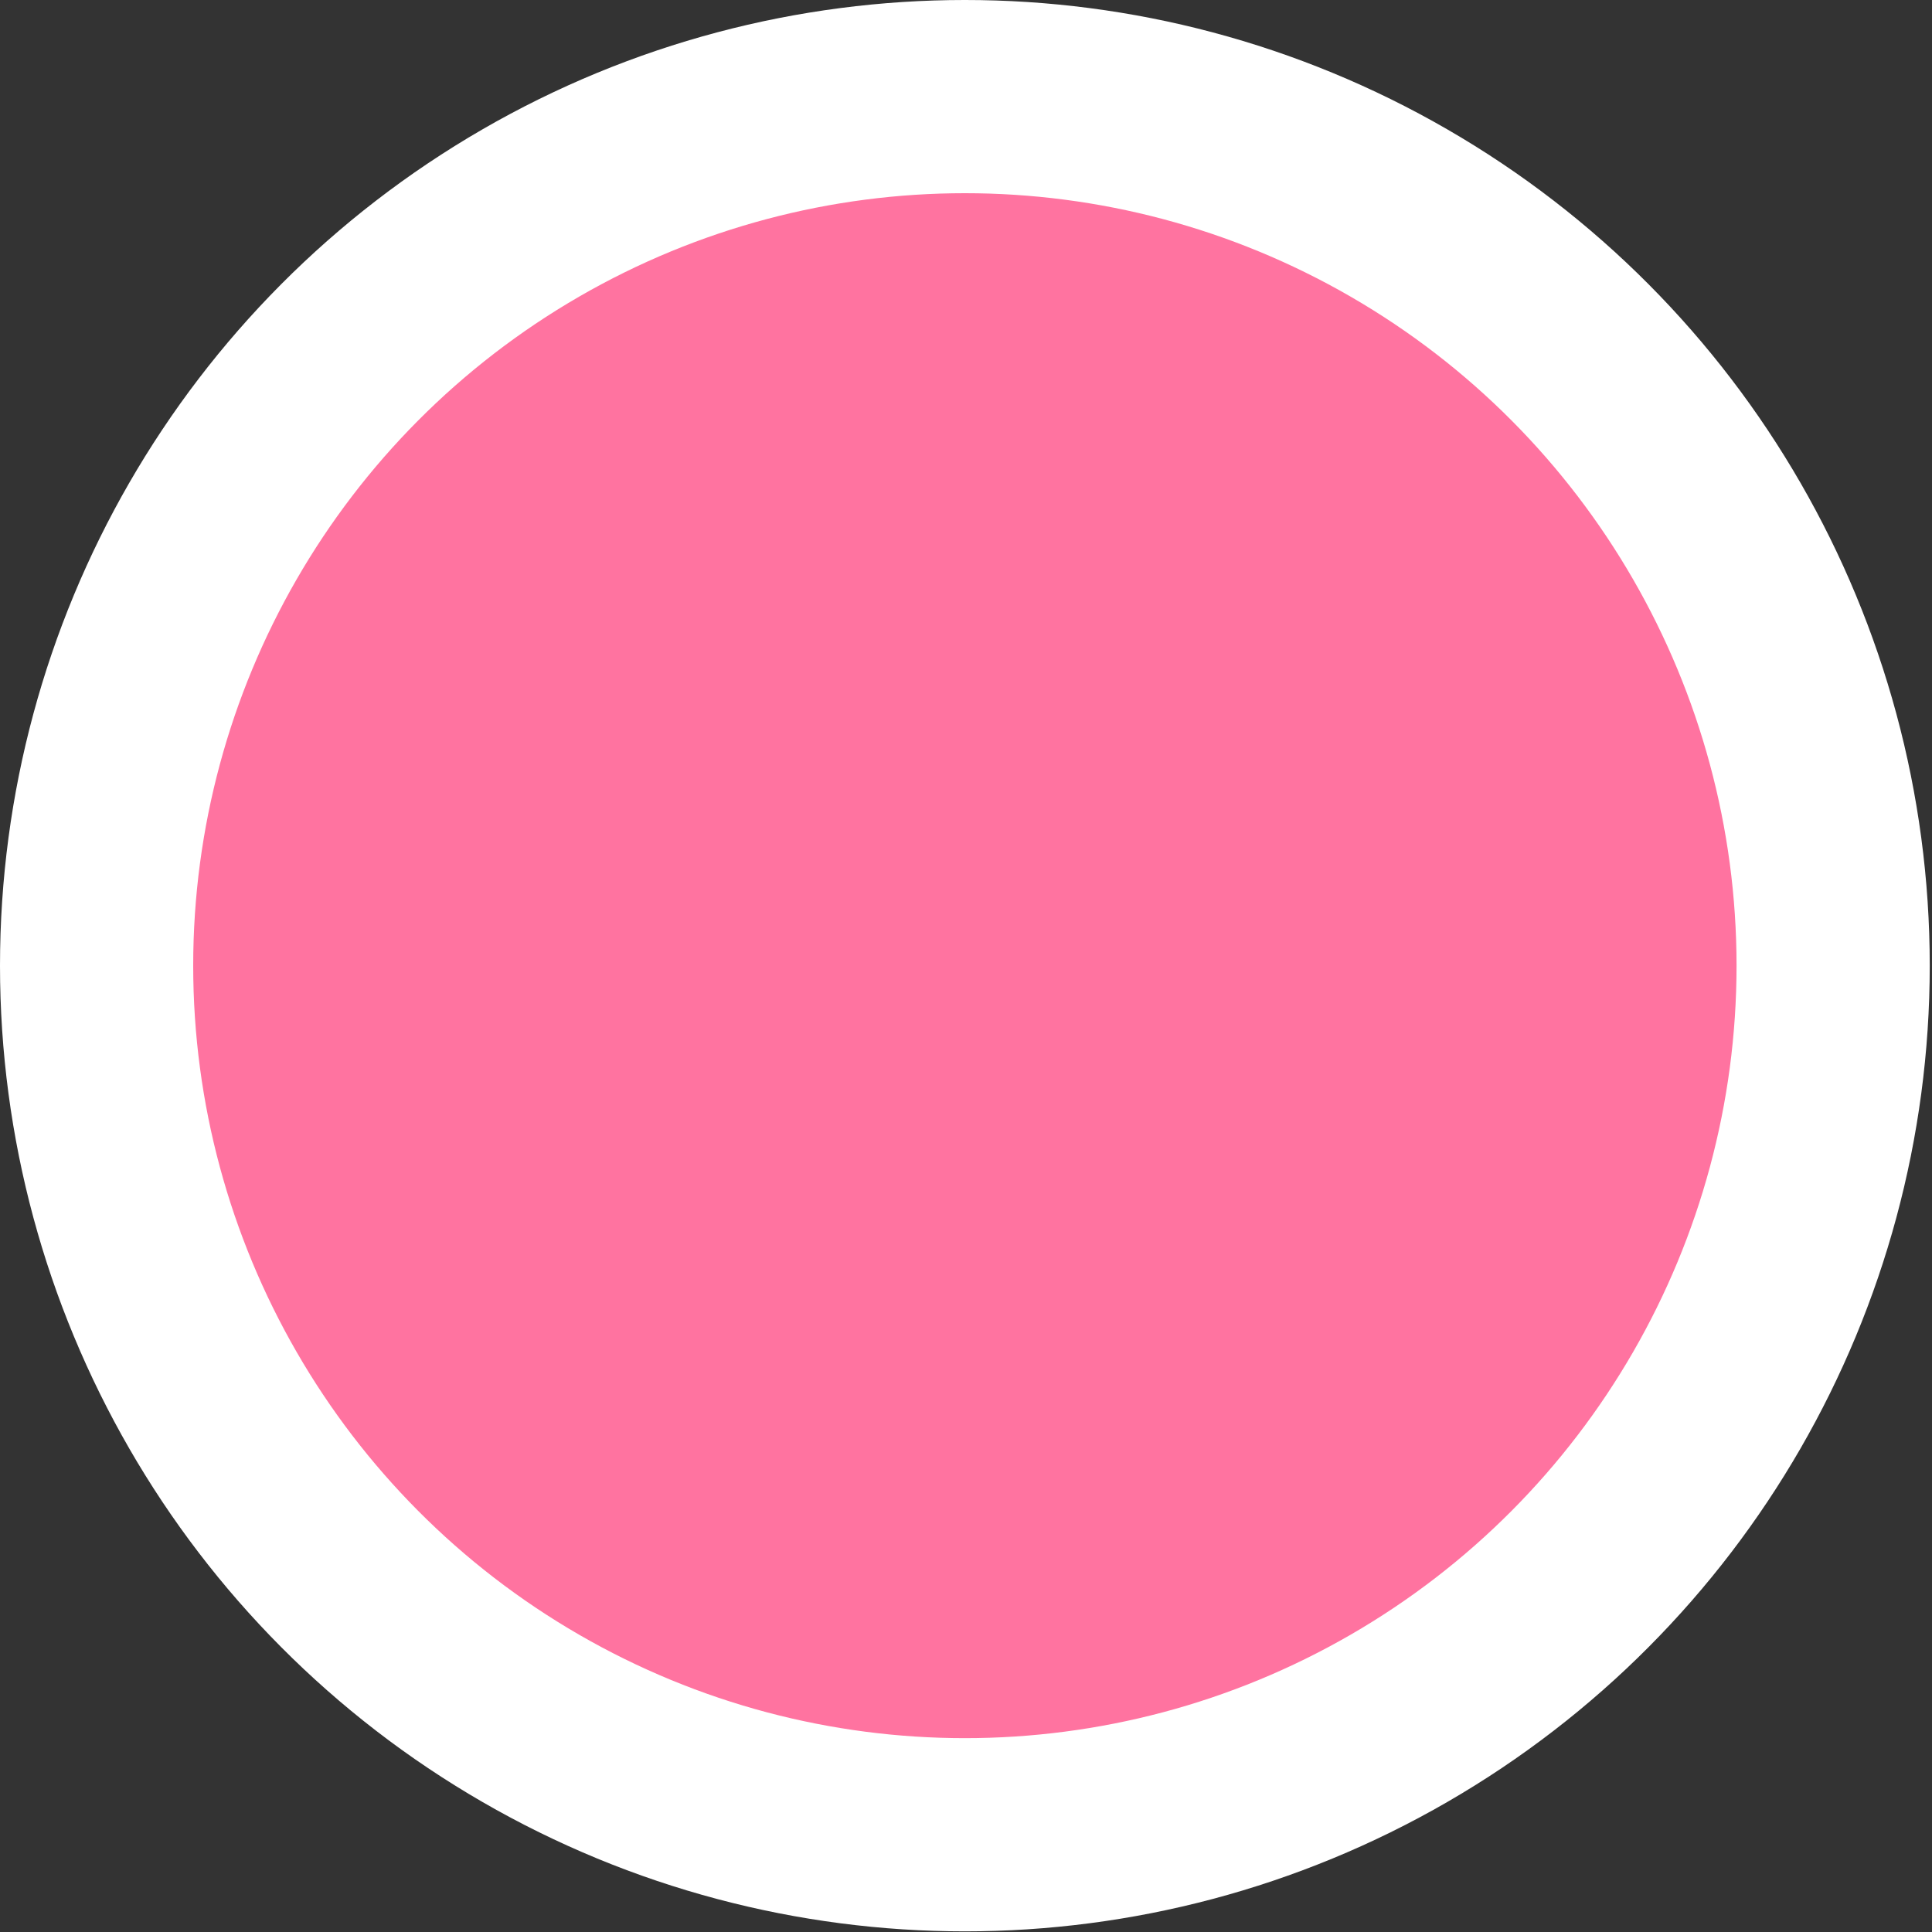 <?xml version="1.0" encoding="UTF-8"?>
<svg width="12px" height="12px" viewBox="0 0 12 12" version="1.1" xmlns="http://www.w3.org/2000/svg" xmlns:xlink="http://www.w3.org/1999/xlink">
    <rect x="0" y="0" width="12" height="12" fill="#333333" stroke="none"/>
    <!-- Generator: Sketch 52.4 (67378) - http://www.bohemiancoding.com/sketch -->
    <title>喉 copy</title>
    <desc>Created with Sketch.</desc>
    <g id="喉-copy" stroke="none" stroke-width="1" fill="none" fill-rule="evenodd">
        <g id="喉" fill="#FF73A0" stroke="#FFFFFF" stroke-width="1.2">
            <ellipse cx="5.993" cy="5.998" rx="5.393" ry="5.398"></ellipse>
        </g>
    </g>
</svg>
